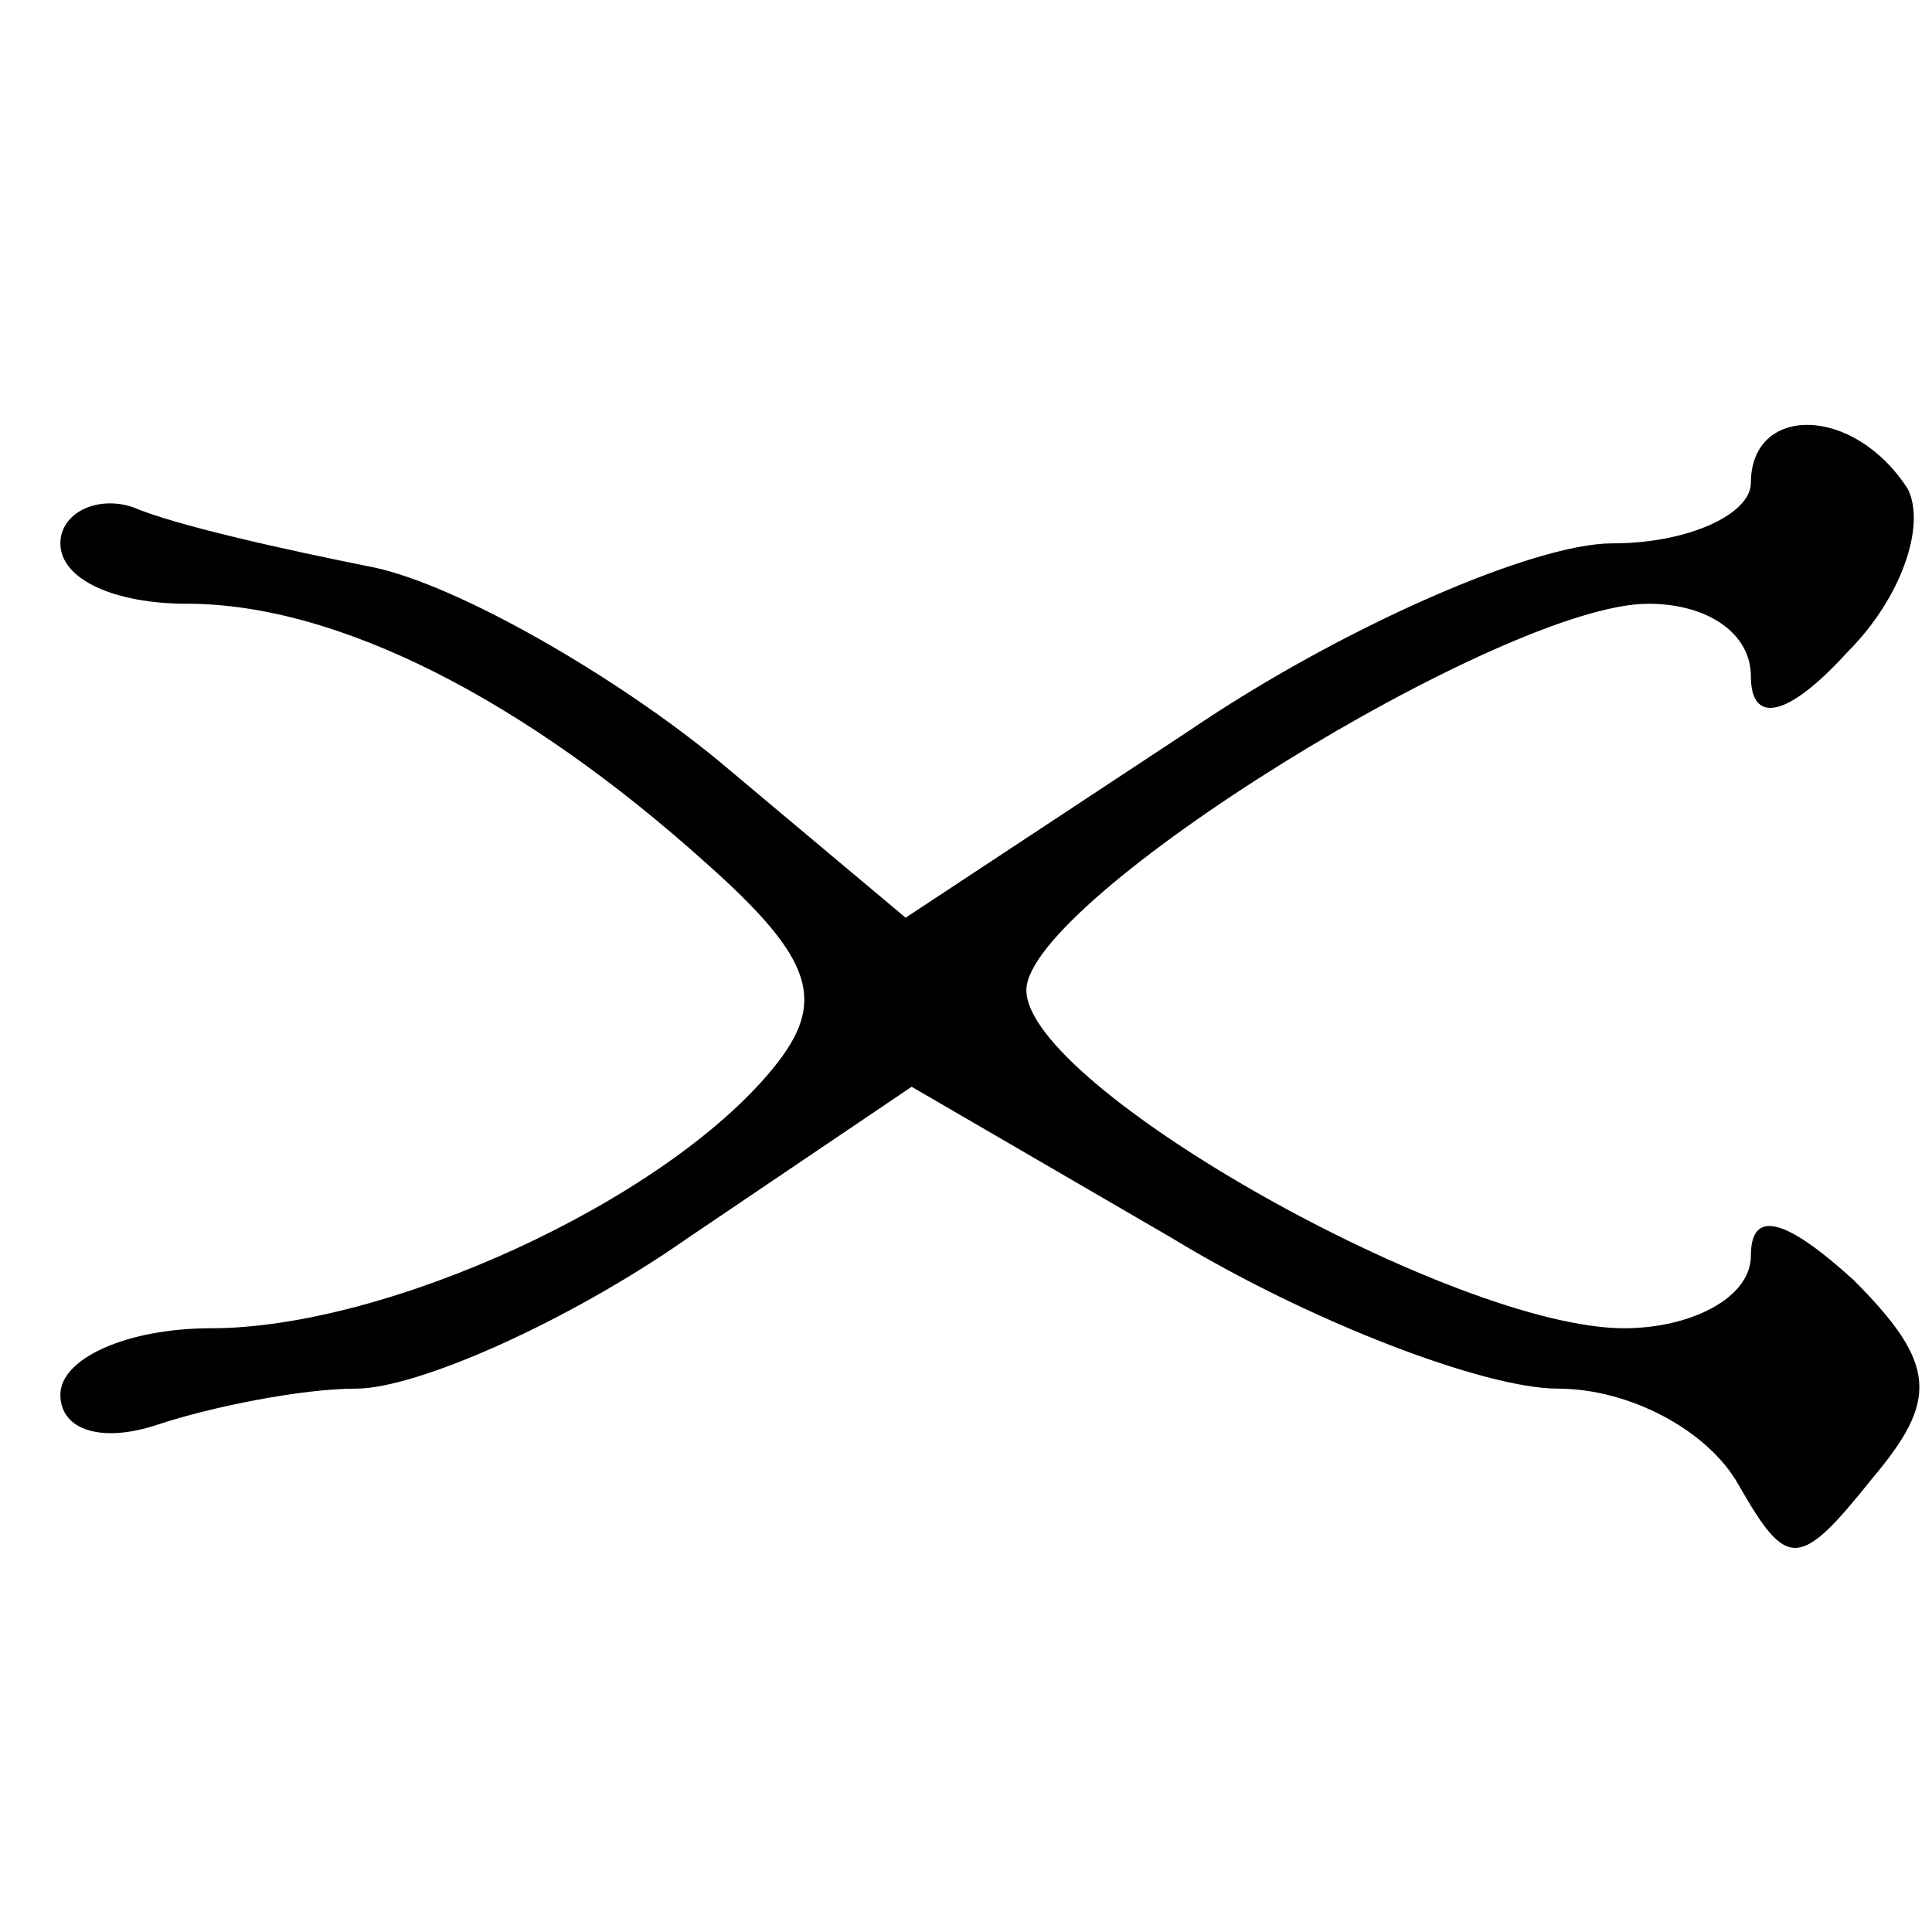 <?xml version="1.0" standalone="no"?>
<!DOCTYPE svg PUBLIC "-//W3C//DTD SVG 20010904//EN"
 "http://www.w3.org/TR/2001/REC-SVG-20010904/DTD/svg10.dtd">
<svg version="1.0" xmlns="http://www.w3.org/2000/svg"
 width="32pt" height="32pt" viewBox="0 0 32 32"
 preserveAspectRatio="xMidYMid meet">

<g transform="translate(0,32) scale(0.1,-0.1)"
fill="#000000" stroke="none">
<path d="M290 240 c0 -5 -10 -10 -23 -10 -13 0 -45 -14 -70 -31 l-47 -31 -31
26 c-17 14 -43 29 -57 32 -15 3 -33 7 -40 10 -6 2 -12 -1 -12 -6 0 -6 9 -10
21 -10 25 0 56 -16 86 -43 18 -16 20 -23 11 -34 -18 -22 -64 -43 -93 -43 -14
0 -25 -5 -25 -11 0 -6 7 -8 16 -5 9 3 24 6 33 6 10 0 35 11 55 25 l37 25 43
-25 c23 -14 52 -25 64 -25 12 0 25 -7 30 -16 8 -14 10 -14 22 1 11 13 11 19
-3 33 -11 10 -17 12 -17 4 0 -7 -10 -12 -21 -12 -28 0 -99 40 -99 56 0 15 79
64 103 64 10 0 17 -5 17 -12 0 -8 6 -7 16 4 9 9 13 21 10 27 -9 14 -26 14 -26
1z"/>
</g>
</svg>
